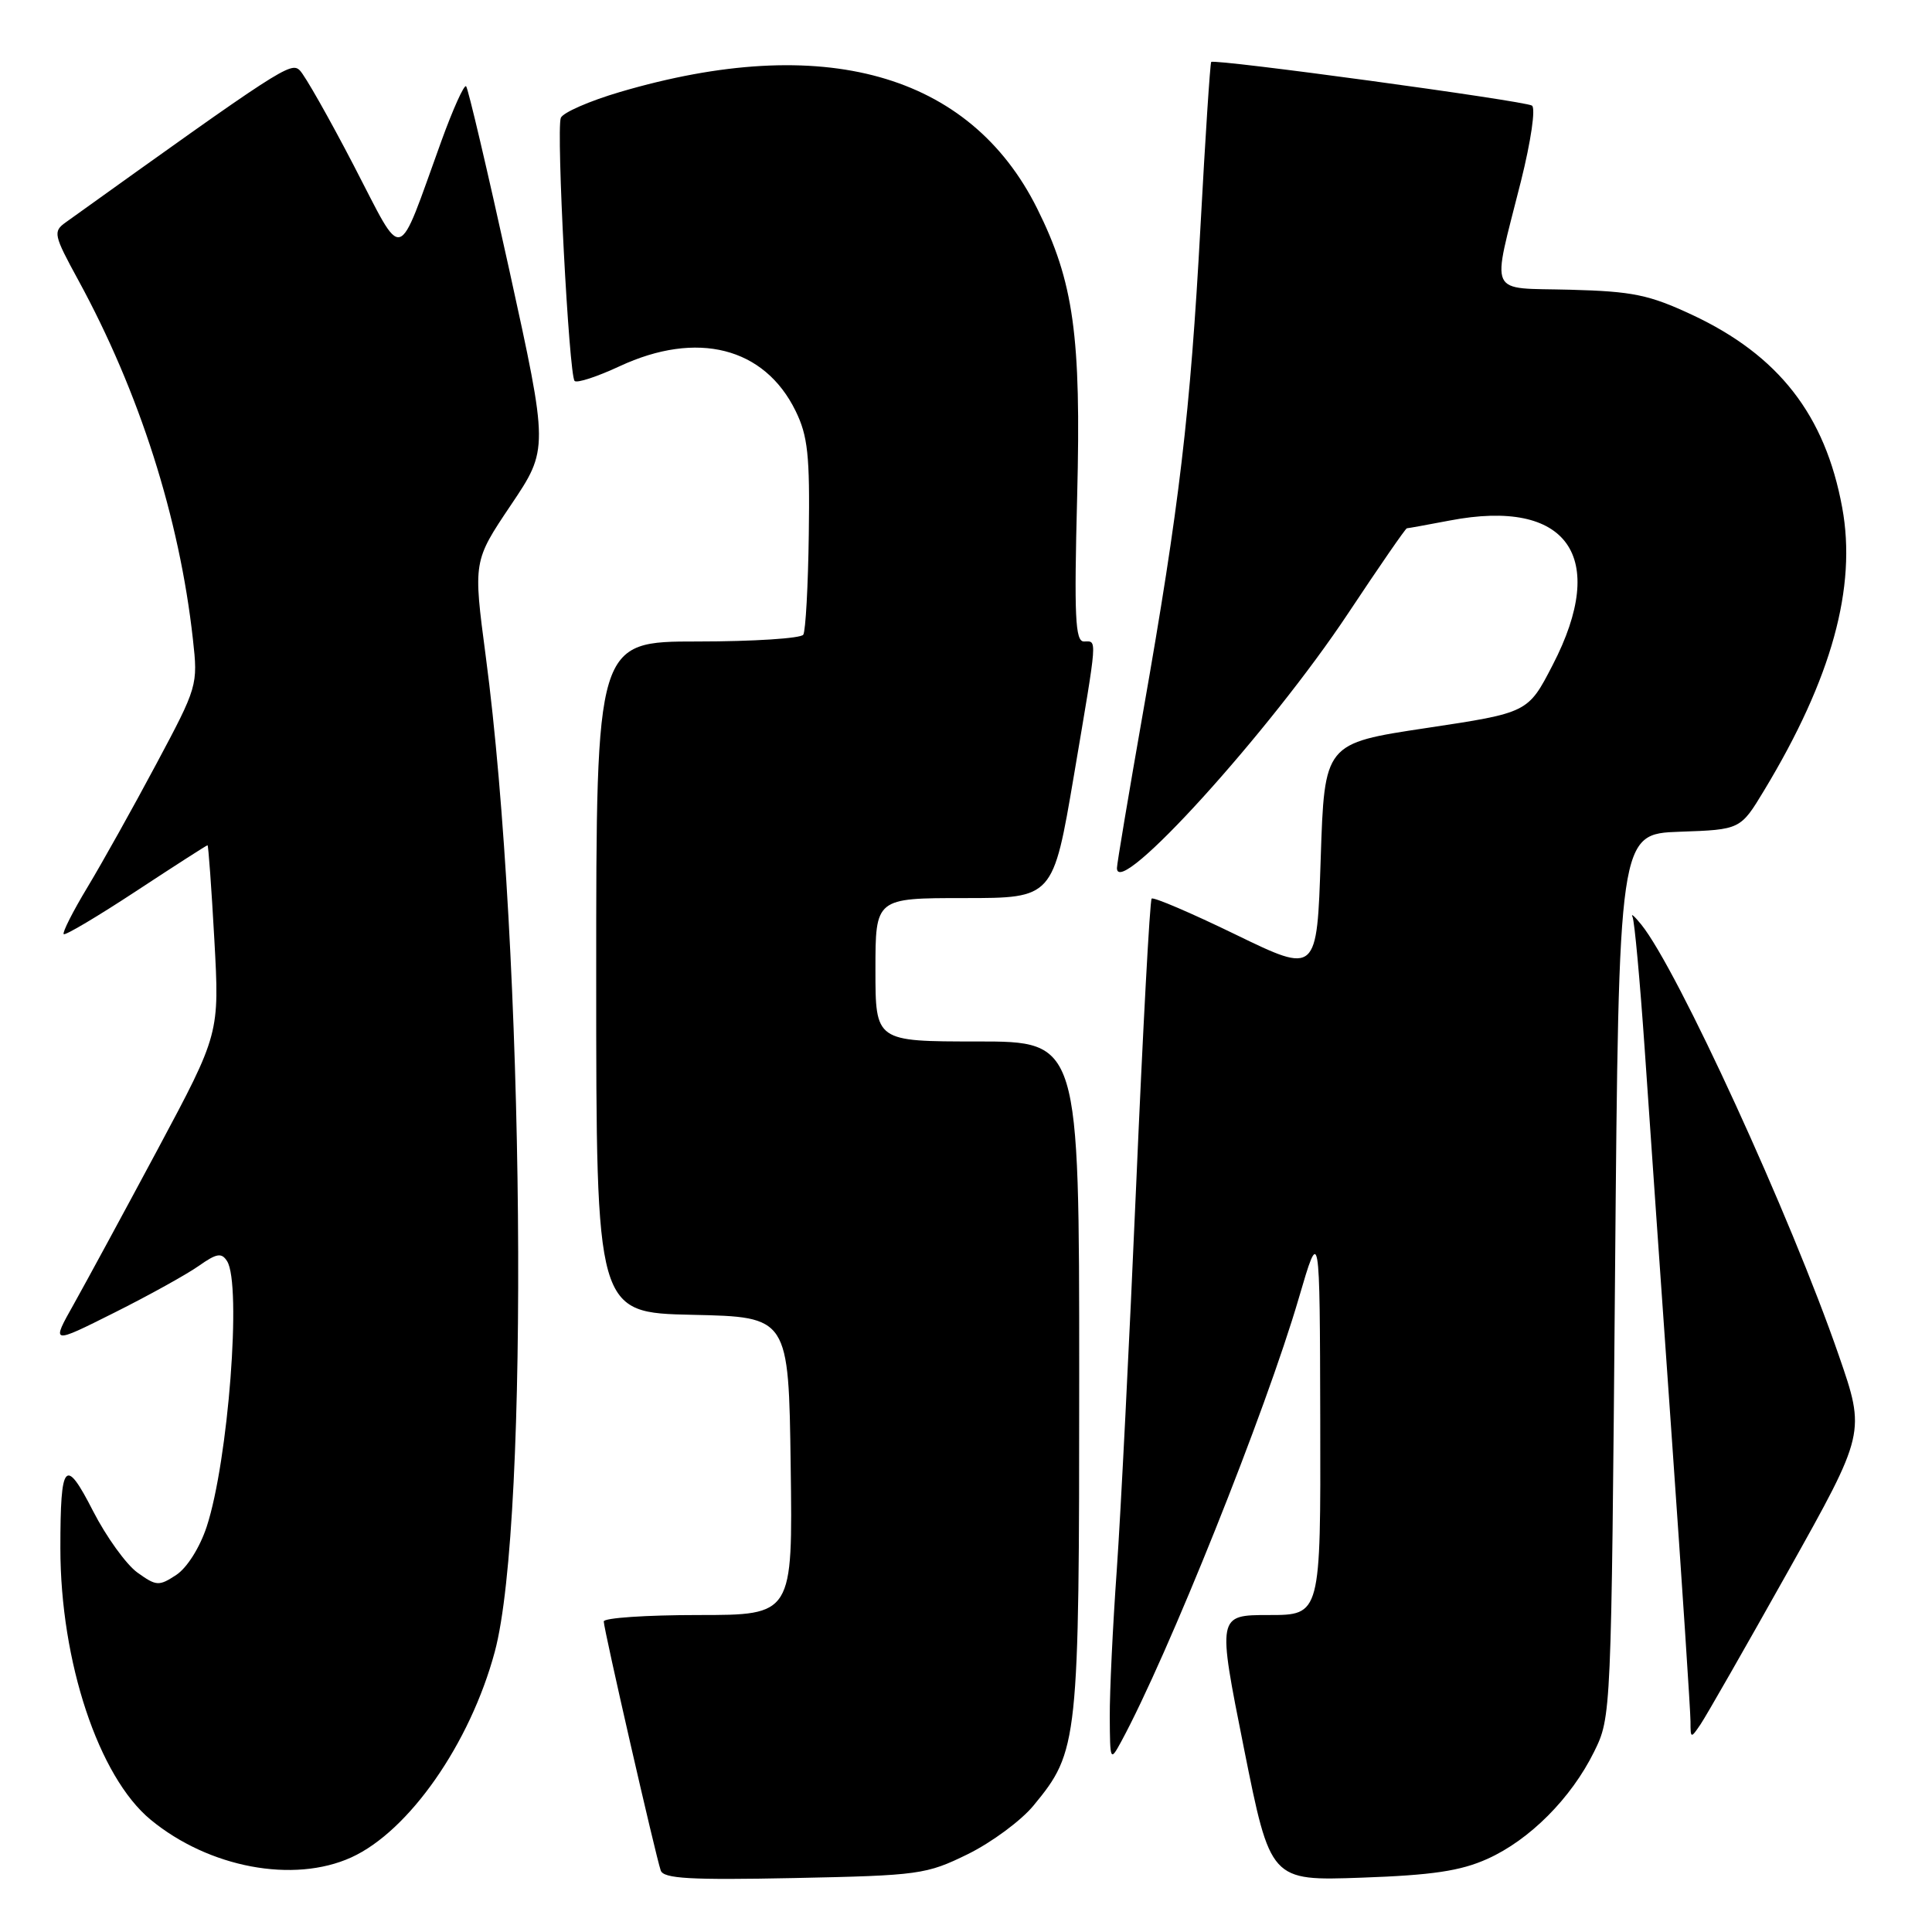 <?xml version="1.0" encoding="UTF-8" standalone="no"?>
<!DOCTYPE svg PUBLIC "-//W3C//DTD SVG 1.1//EN" "http://www.w3.org/Graphics/SVG/1.1/DTD/svg11.dtd" >
<svg xmlns="http://www.w3.org/2000/svg" xmlns:xlink="http://www.w3.org/1999/xlink" version="1.1" viewBox="0 0 256 256">
 <g >
 <path fill="currentColor"
d=" M 128.23 245.69 C 131.38 244.14 135.31 241.24 136.95 239.24 C 142.89 232.04 143.00 230.98 143.00 182.32 C 143.00 138.00 143.00 138.00 129.50 138.00 C 116.00 138.00 116.00 138.00 116.00 128.50 C 116.00 119.00 116.00 119.00 127.77 119.00 C 139.54 119.00 139.54 119.00 142.30 102.75 C 145.48 83.95 145.40 85.00 143.62 85.00 C 142.47 85.00 142.32 81.71 142.73 65.75 C 143.27 44.51 142.28 37.35 137.42 27.61 C 128.48 9.69 109.05 4.27 82.15 12.19 C 78.11 13.38 74.58 14.92 74.31 15.62 C 73.69 17.26 75.39 49.73 76.14 50.48 C 76.46 50.79 79.14 49.91 82.10 48.53 C 92.37 43.75 101.29 46.01 105.42 54.45 C 107.04 57.75 107.32 60.34 107.17 70.78 C 107.08 77.61 106.75 83.60 106.44 84.10 C 106.13 84.59 99.83 85.00 92.44 85.00 C 79.00 85.00 79.00 85.00 79.00 129.47 C 79.00 173.94 79.00 173.94 91.75 174.22 C 104.50 174.50 104.50 174.50 104.77 194.25 C 105.04 214.00 105.04 214.00 92.52 214.00 C 85.63 214.00 80.00 214.38 80.00 214.85 C 80.00 215.86 86.87 245.88 87.55 247.85 C 87.92 248.93 91.45 249.13 105.26 248.85 C 121.79 248.51 122.74 248.38 128.23 245.69 Z  M 197.07 246.32 C 202.68 243.81 208.19 238.27 211.22 232.13 C 213.50 227.51 213.50 227.39 214.00 169.00 C 214.50 110.50 214.50 110.50 222.56 110.21 C 230.62 109.93 230.62 109.93 233.77 104.71 C 242.71 89.91 246.05 77.81 244.10 67.25 C 241.85 55.00 235.68 47.08 224.22 41.72 C 218.52 39.06 216.36 38.61 208.07 38.39 C 196.95 38.09 197.63 39.57 201.53 24.03 C 202.87 18.66 203.50 14.31 202.99 13.99 C 201.94 13.35 160.89 7.76 160.49 8.21 C 160.35 8.37 159.71 18.17 159.07 30.00 C 157.71 54.87 156.29 66.91 151.48 94.26 C 149.57 105.13 148.00 114.47 148.00 115.03 C 148.00 119.26 168.21 96.98 178.65 81.25 C 182.76 75.06 186.25 70.00 186.42 70.00 C 186.59 70.00 189.15 69.53 192.11 68.97 C 207.70 65.98 213.20 73.72 205.73 88.13 C 202.47 94.44 202.47 94.44 188.98 96.47 C 175.50 98.50 175.50 98.50 175.00 113.78 C 174.50 129.06 174.50 129.06 163.76 123.85 C 157.86 120.98 152.83 118.83 152.60 119.07 C 152.36 119.31 151.44 136.38 150.55 157.00 C 149.66 177.62 148.50 200.57 147.98 208.00 C 147.45 215.43 147.03 224.20 147.05 227.50 C 147.08 233.34 147.12 233.43 148.55 230.80 C 154.75 219.38 167.74 186.95 172.10 172.00 C 174.88 162.50 174.88 162.50 174.94 188.25 C 175.00 214.00 175.00 214.00 168.15 214.00 C 161.30 214.00 161.30 214.00 164.82 231.62 C 168.34 249.23 168.34 249.23 180.42 248.80 C 189.78 248.47 193.53 247.91 197.07 246.32 Z  M 46.54 246.12 C 54.18 242.65 62.29 231.04 65.56 218.87 C 70.20 201.64 69.51 125.75 64.36 86.93 C 62.70 74.36 62.70 74.36 67.69 66.93 C 72.69 59.50 72.69 59.50 67.47 35.71 C 64.59 22.62 62.03 11.70 61.76 11.43 C 61.50 11.17 60.02 14.45 58.47 18.73 C 52.48 35.26 53.64 34.94 46.88 21.94 C 43.61 15.65 40.39 9.97 39.72 9.32 C 38.54 8.16 37.26 8.99 8.70 29.47 C 7.01 30.68 7.10 31.12 10.38 37.13 C 18.47 51.96 23.78 68.61 25.56 84.69 C 26.24 90.80 26.18 90.99 20.69 101.27 C 17.64 106.99 13.55 114.31 11.61 117.53 C 9.66 120.76 8.24 123.57 8.44 123.78 C 8.65 123.98 12.97 121.41 18.05 118.07 C 23.13 114.73 27.38 112.00 27.50 112.00 C 27.61 112.00 28.02 117.62 28.40 124.48 C 29.09 136.96 29.09 136.96 20.93 152.23 C 16.43 160.63 11.41 169.89 9.77 172.82 C 6.78 178.13 6.78 178.13 15.14 173.94 C 19.74 171.64 24.78 168.84 26.35 167.73 C 28.72 166.06 29.36 165.96 30.09 167.11 C 32.04 170.19 30.25 193.57 27.39 202.29 C 26.47 205.07 24.78 207.75 23.35 208.69 C 21.05 210.20 20.71 210.17 18.19 208.36 C 16.71 207.28 14.08 203.63 12.34 200.24 C 8.63 192.98 8.00 193.68 8.00 205.13 C 8.00 220.19 13.07 235.44 19.96 241.12 C 27.67 247.48 38.89 249.59 46.54 246.12 Z  M 236.94 208.18 C 247.20 189.86 247.20 189.86 243.65 179.60 C 237.31 161.23 222.26 128.41 217.47 122.50 C 216.58 121.40 216.06 120.95 216.32 121.50 C 216.58 122.05 217.30 129.93 217.93 139.00 C 218.55 148.07 220.17 171.31 221.53 190.63 C 222.89 209.96 224.00 226.82 224.00 228.11 C 224.00 230.38 224.04 230.39 225.34 228.47 C 226.07 227.39 231.29 218.26 236.94 208.18 Z "/>
</g>
</svg>